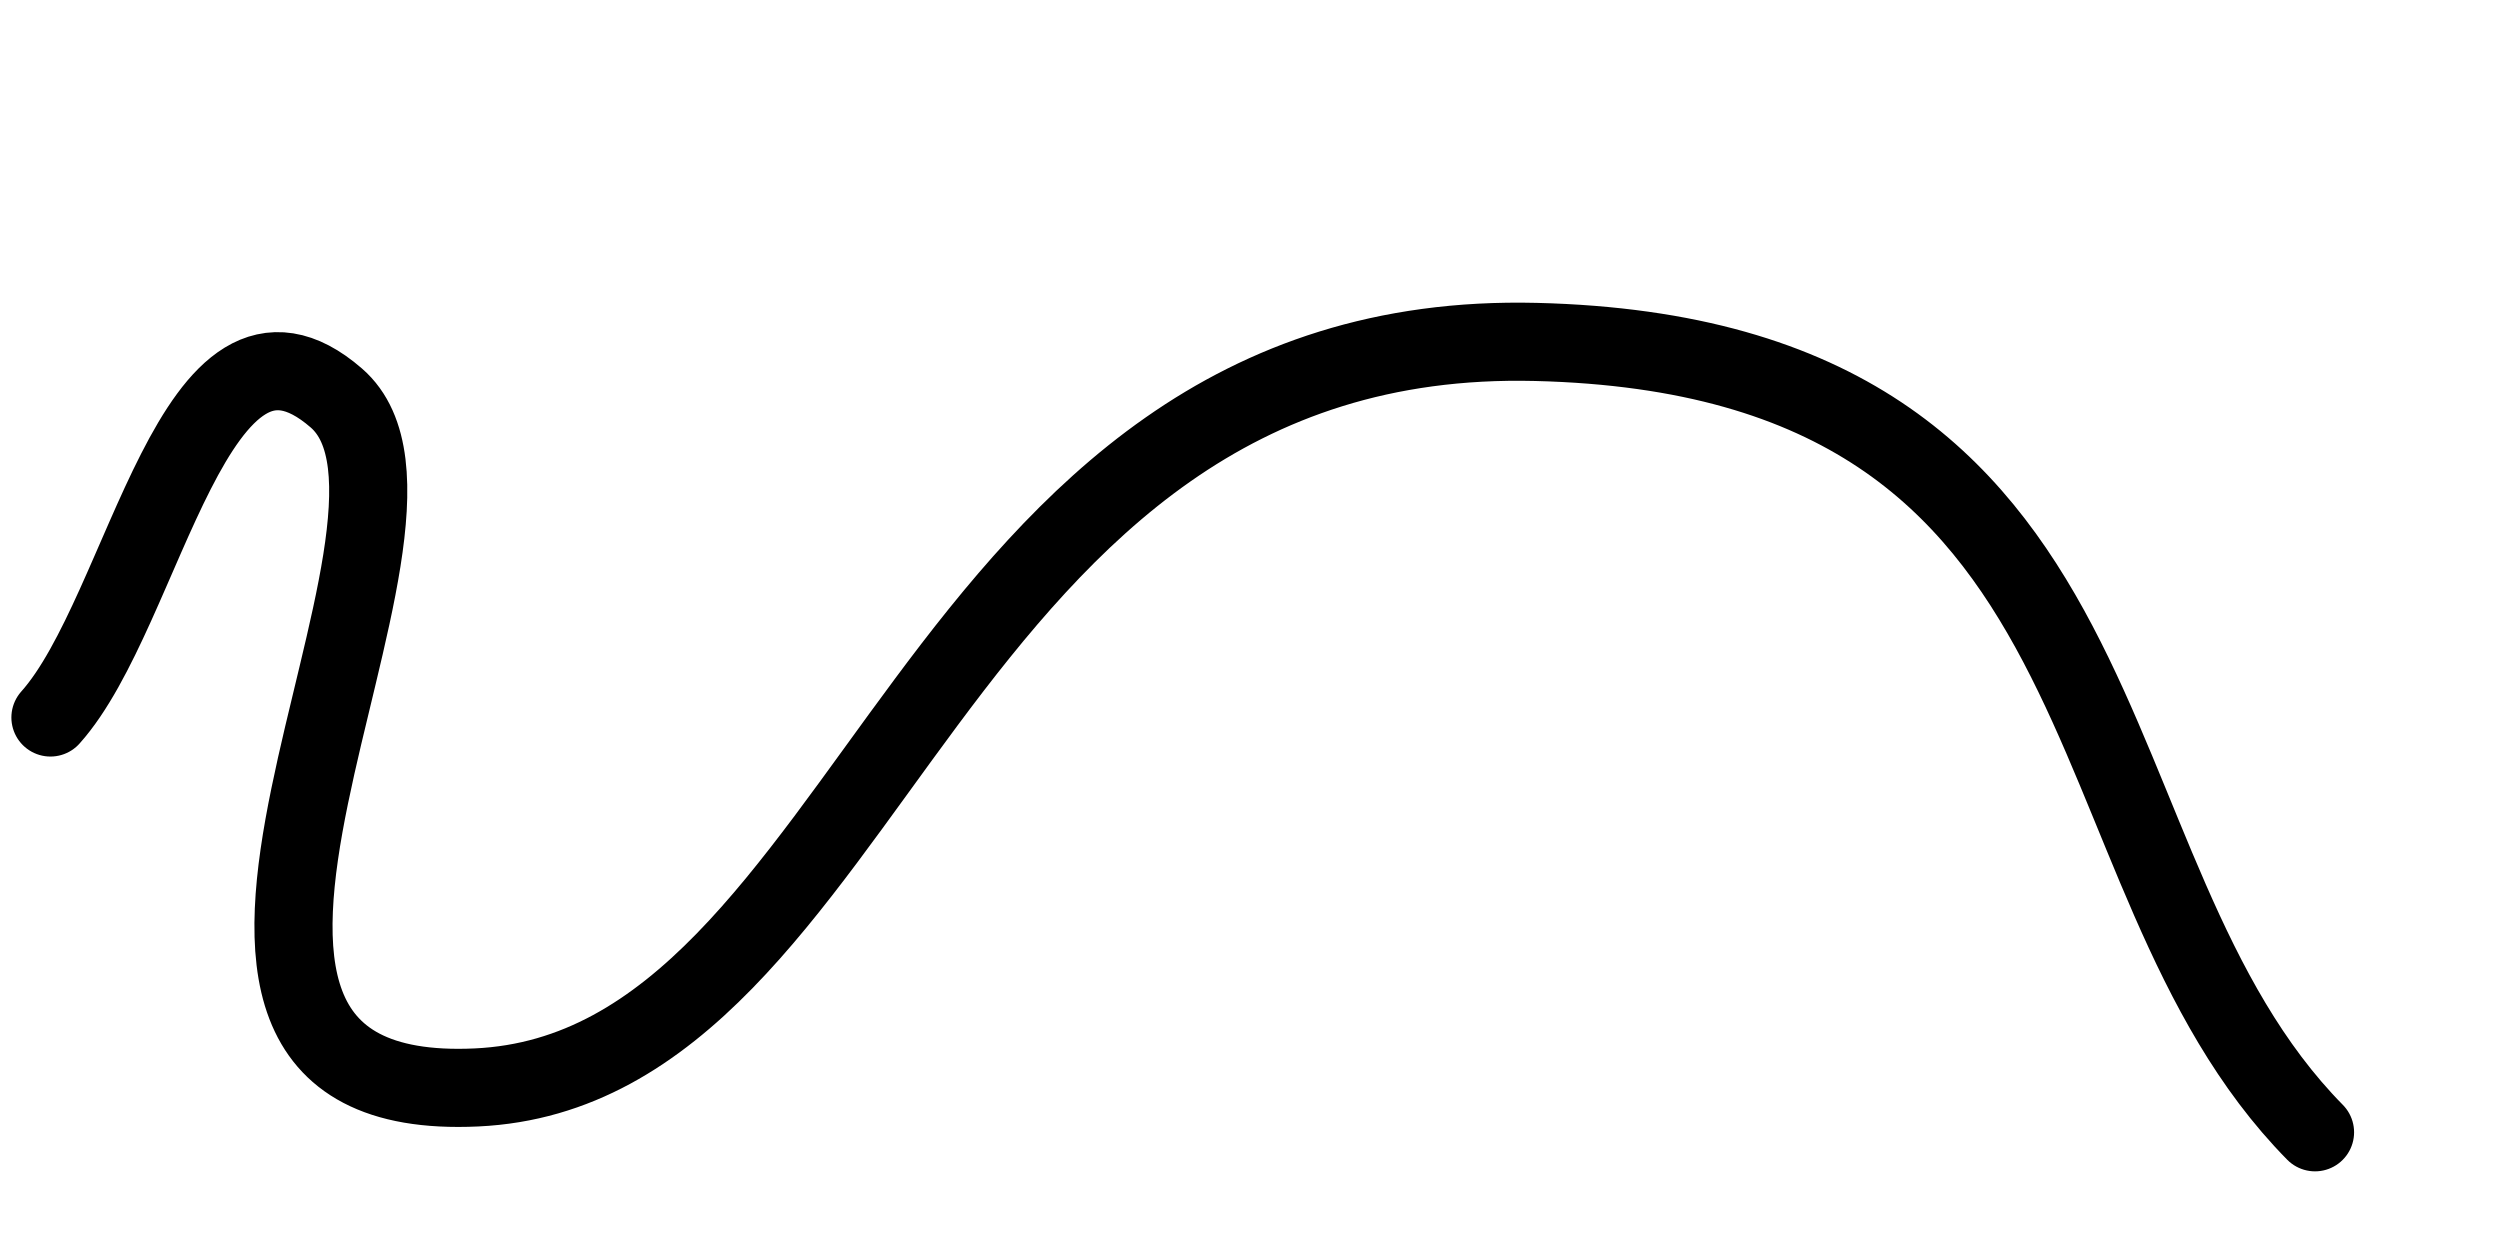 <svg xmlns="http://www.w3.org/2000/svg" version="1.1" xmlns:xlink="http://www.w3.org/1999/xlink" xmlns:svgjs="http://svgjs.dev/svgjs" viewBox="0 0 800 400"><path d="M16.143,229.596C46.637,195.516,62.182,87.892,107.623,127.354C153.064,166.816,24.514,353.961,152.466,347.982C280.419,342.003,295.366,104.634,491.48,109.417C687.593,114.2,657.698,278.027,740.807,362.332" fill="none" stroke-width="25" stroke="url(&quot;#SvgjsLinearGradient1009&quot;)" stroke-linecap="round"></path><defs><linearGradient id="SvgjsLinearGradient1009"><stop stop-color="hsl(37, 99%, 67%)" offset="0"></stop><stop stop-color="hsl(316, 73%, 52%)" offset="1"></stop></linearGradient></defs></svg>